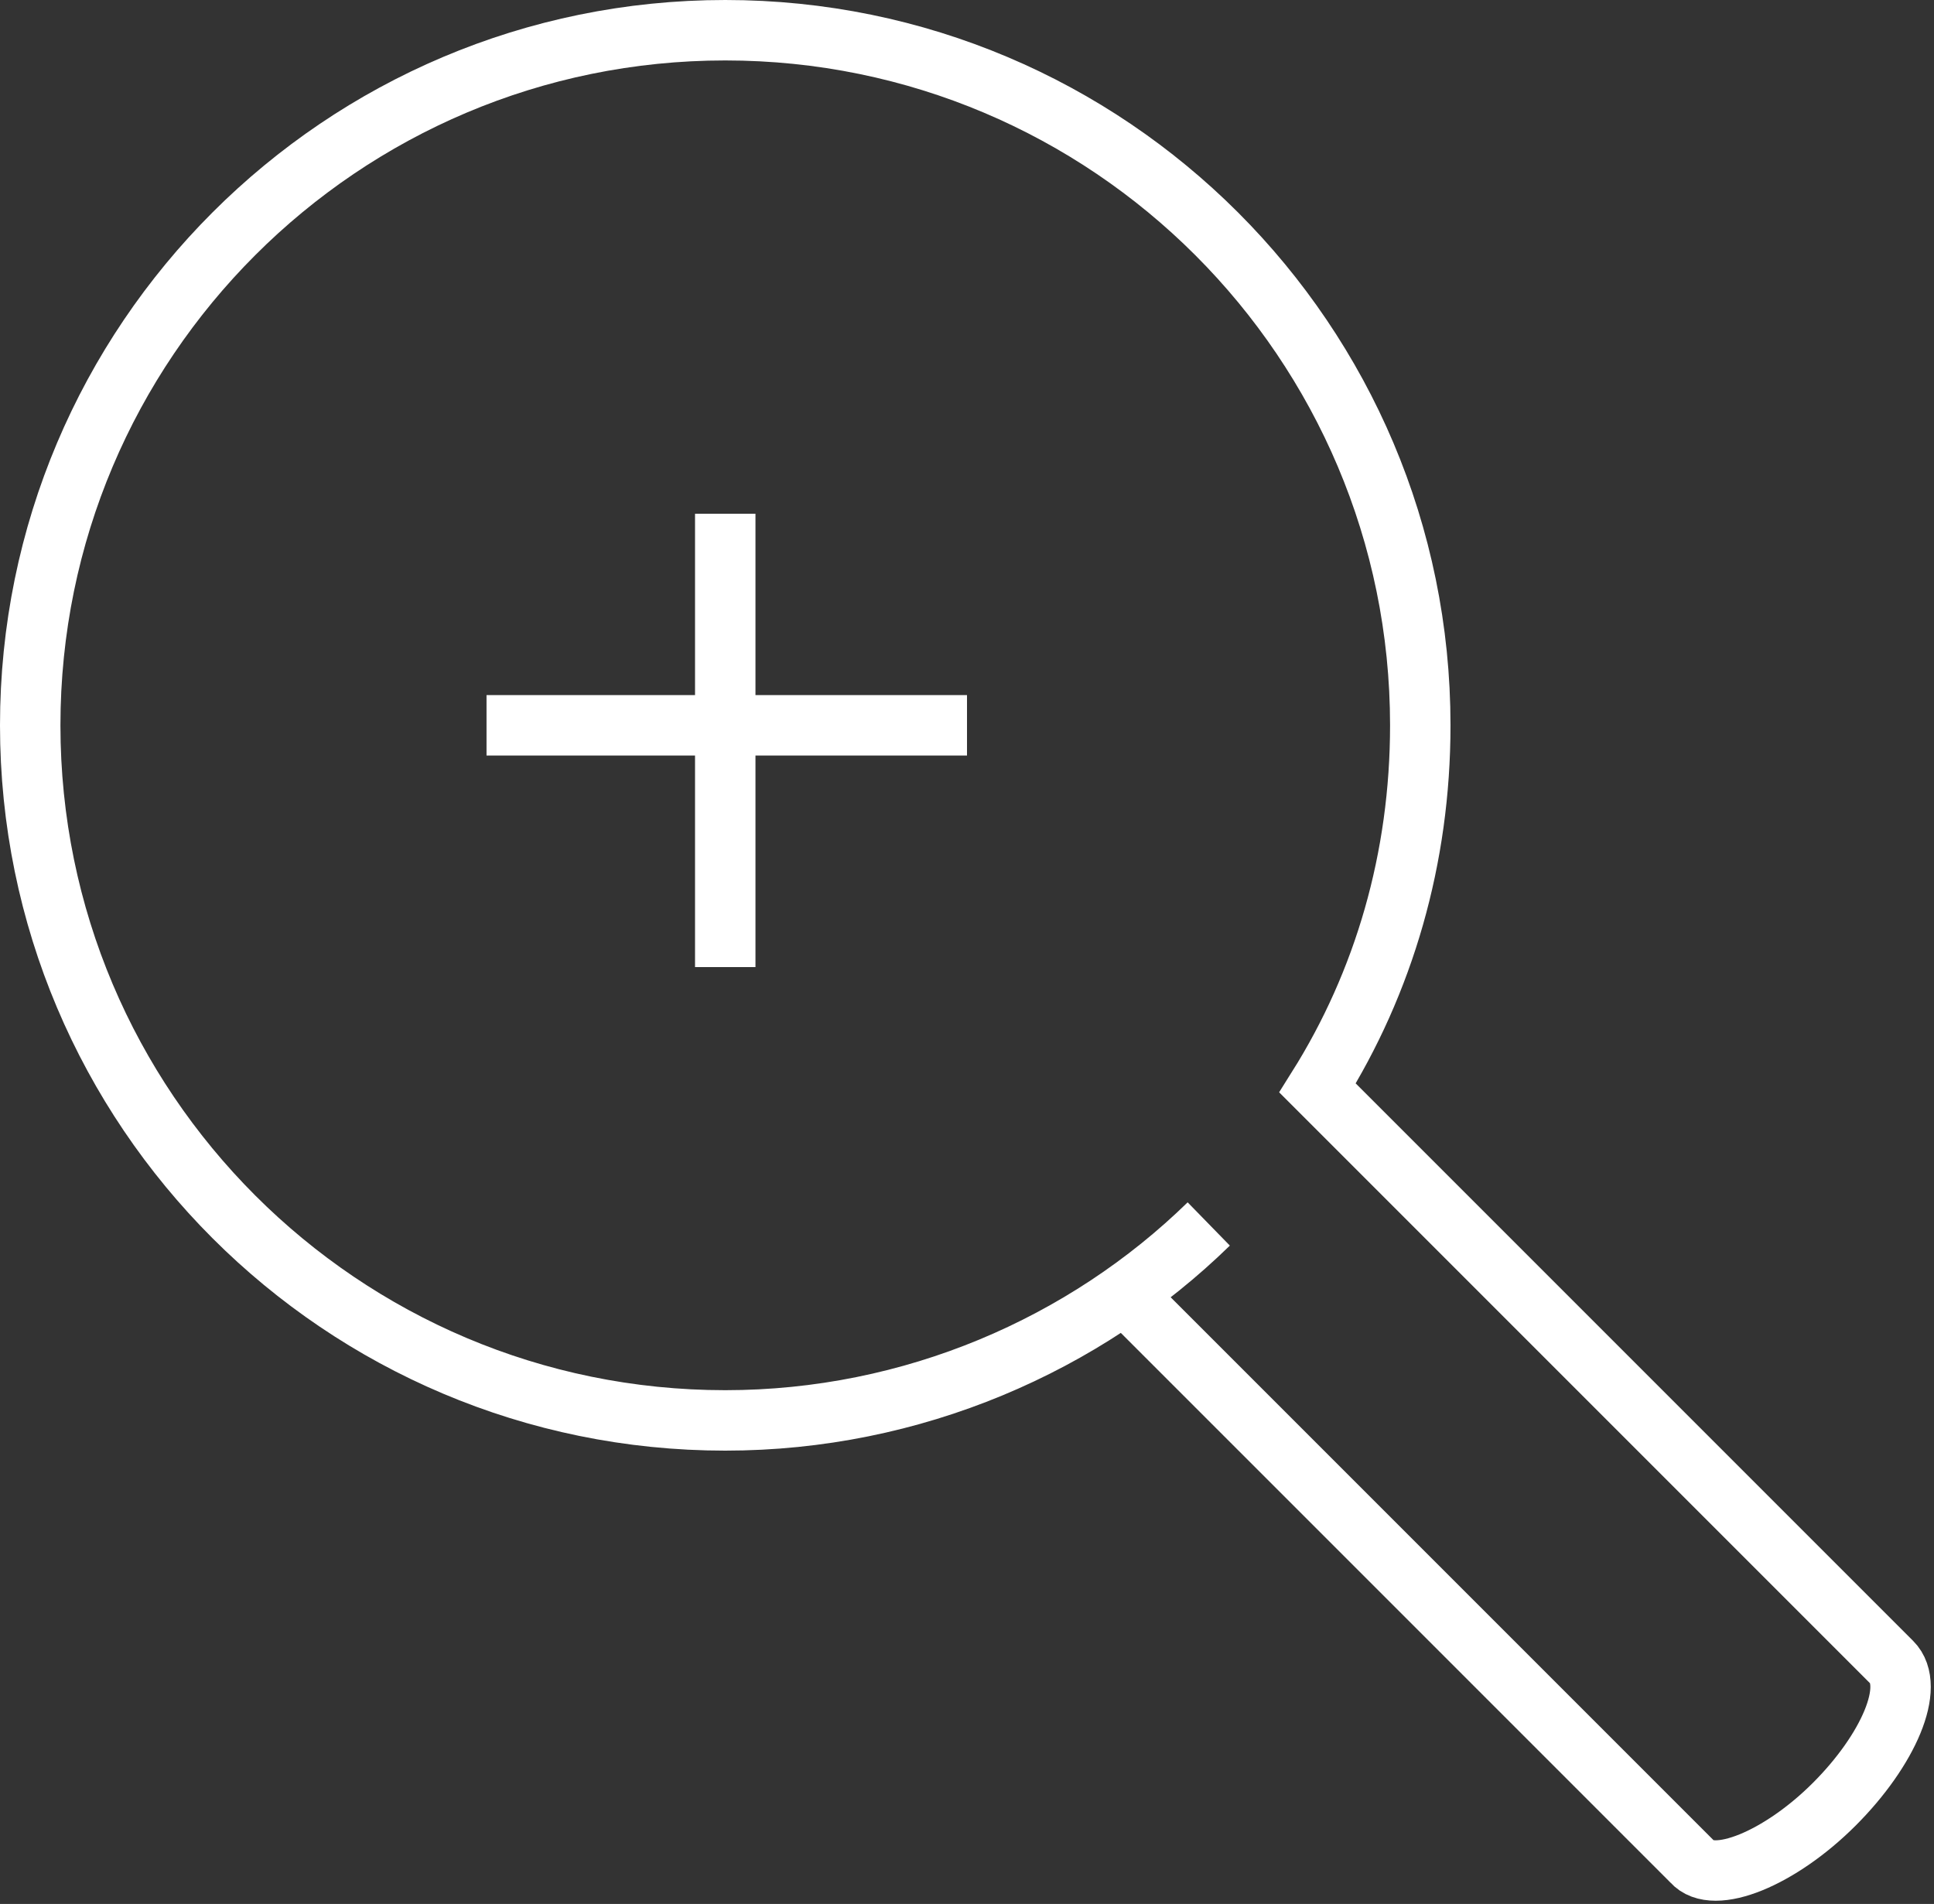 <?xml version="1.0" encoding="UTF-8" standalone="no"?>
<svg width="64px" height="63px" viewBox="0 0 64 63" version="1.1" xmlns="http://www.w3.org/2000/svg" xmlns:xlink="http://www.w3.org/1999/xlink" xmlns:sketch="http://www.bohemiancoding.com/sketch/ns">
    <rect x="0" y="0" width="64" height="63" fill="#333333" stroke="none"/>
    <defs></defs>
    <g id="Page-1" stroke="none" stroke-width="1" fill="none" fill-rule="evenodd" sketch:type="MSPage">
        <g id="Magnifier-zoom-in" sketch:type="MSLayerGroup" transform="translate(1, 1)" stroke="#fff" stroke-width="2">
            <path d="M39,39.5 C34.9,43.5 29.2,46 23,46 C10.3,46 0,35.7 0,23 C0,10.3 10.3,0 23,0 C35.7,0 46,10.3 46,23 C46,27.4 44.8,31.5 42.6,35 L42.7,35.1 L61.6,54 C62.4,54.8 61.5,56.9 59.7,58.7 L59.7,58.7 C57.9,60.5 55.7,61.4 55,60.6 L36,41.6" id="Shape" sketch:type="MSShapeGroup"></path>
            <path d="M15.1,23 L31,23" id="Shape" sketch:type="MSShapeGroup"></path>
            <path d="M23,16 L23,31" id="Shape" sketch:type="MSShapeGroup"></path>
        </g>
    </g>
</svg>
